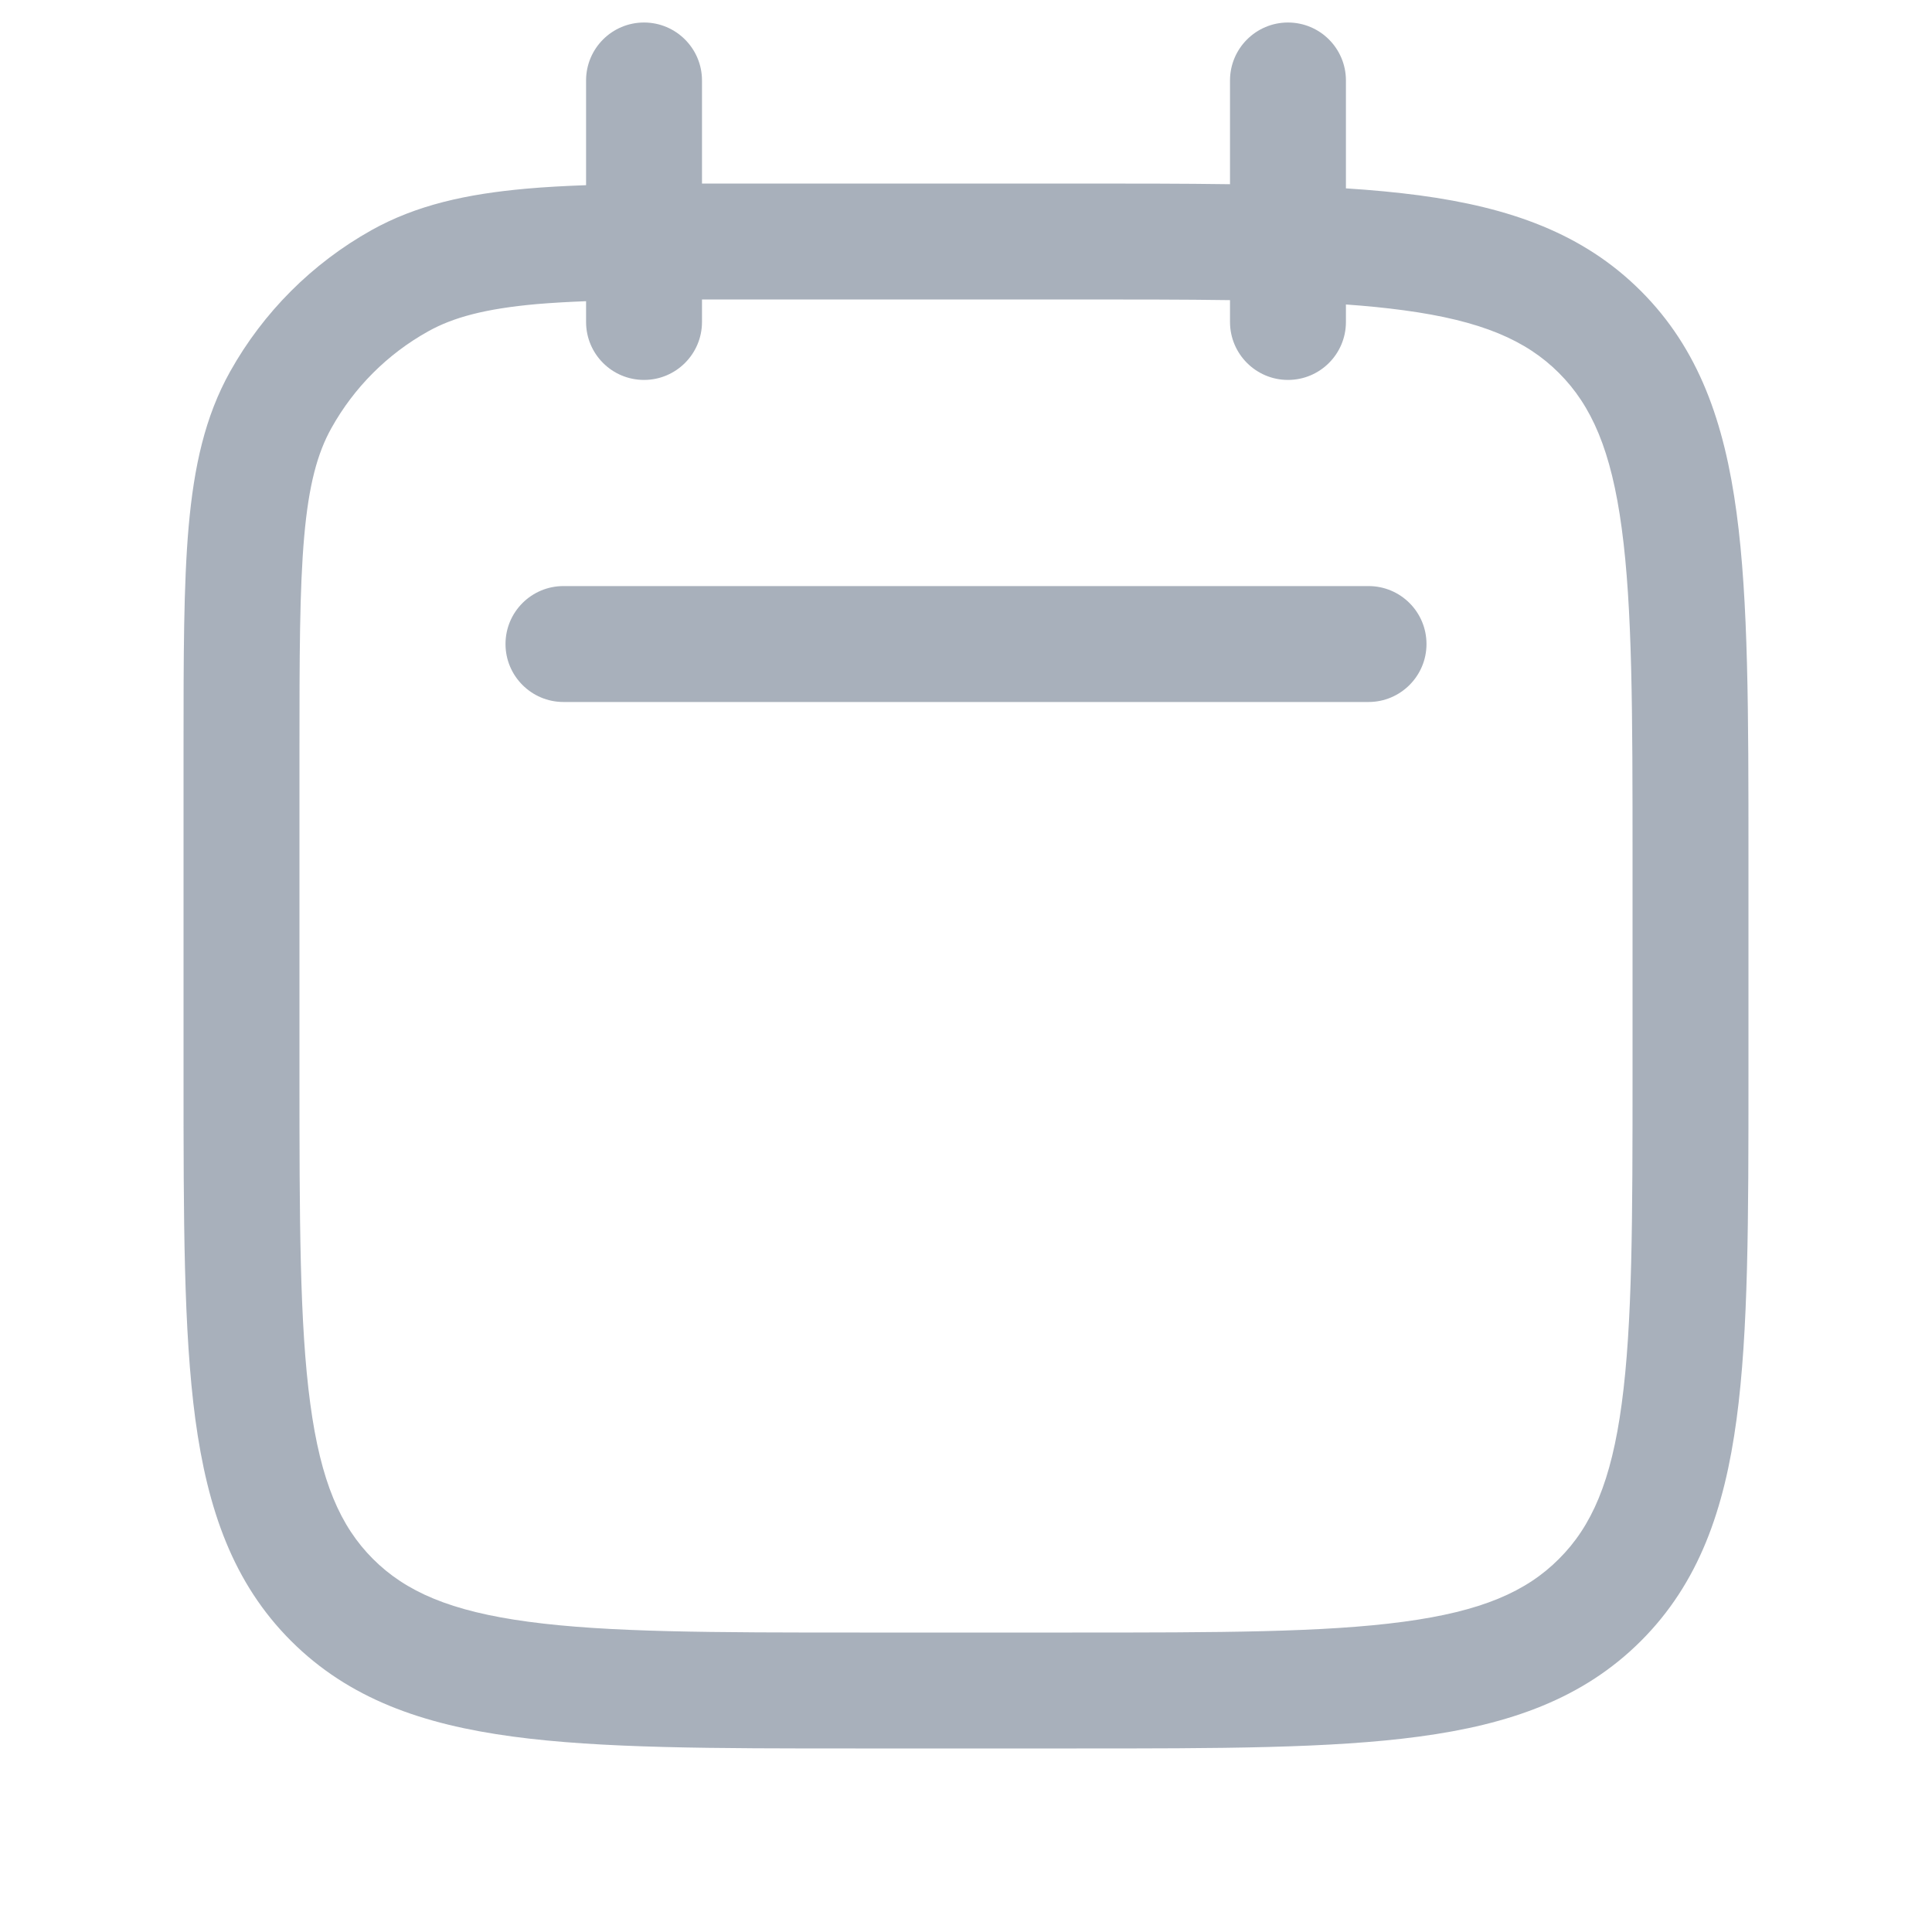  <svg
      xmlns="http://www.w3.org/2000/svg"
      width="20"
      height="20"
      viewBox="0 0 20 20"
      fill="none"
    >
      <path
        fill-rule="evenodd"
        clip-rule="evenodd"
        d="M7.267 0.833C7.267 0.502 6.998 0.233 6.667 0.233C6.335 0.233 6.067 0.502 6.067 0.833V1.917C5.845 1.925 5.64 1.936 5.45 1.953C4.833 2.008 4.314 2.121 3.845 2.383C3.232 2.726 2.726 3.232 2.383 3.845C2.121 4.313 2.008 4.833 1.953 5.45C1.9 6.053 1.9 6.803 1.9 7.749L1.9 7.778V11.1L1.9 11.145C1.9 12.615 1.9 13.78 2.022 14.691C2.149 15.629 2.414 16.388 3.013 16.987C3.612 17.585 4.371 17.851 5.309 17.977C6.22 18.1 7.385 18.1 8.855 18.1H8.9H11.1H11.145C12.615 18.1 13.78 18.1 14.691 17.977C15.629 17.851 16.388 17.585 16.987 16.987C17.586 16.388 17.851 15.629 17.977 14.691C18.1 13.78 18.1 12.615 18.1 11.145V11.1V8.9V8.855C18.1 7.384 18.1 6.22 17.977 5.309C17.851 4.371 17.586 3.612 16.987 3.013C16.388 2.414 15.629 2.148 14.691 2.022C14.456 1.991 14.204 1.967 13.933 1.95V0.833C13.933 0.502 13.665 0.233 13.333 0.233C13.002 0.233 12.733 0.502 12.733 0.833V1.907C12.249 1.9 11.72 1.9 11.145 1.9L11.1 1.9H7.778L7.749 1.9H7.749H7.749C7.582 1.9 7.421 1.9 7.267 1.9V0.833ZM12.733 3.333V3.107C12.252 3.1 11.712 3.1 11.1 3.1H7.778C7.598 3.1 7.428 3.1 7.267 3.1V3.333C7.267 3.664 6.998 3.933 6.667 3.933C6.335 3.933 6.067 3.664 6.067 3.333V3.118C5.881 3.125 5.712 3.135 5.556 3.148C5.02 3.196 4.69 3.286 4.431 3.431C4.011 3.665 3.665 4.011 3.431 4.431C3.286 4.69 3.196 5.02 3.149 5.555C3.101 6.099 3.1 6.796 3.1 7.778V11.1C3.1 12.625 3.101 13.709 3.212 14.531C3.32 15.336 3.523 15.8 3.861 16.138C4.2 16.477 4.664 16.68 5.469 16.788C6.291 16.899 7.375 16.9 8.9 16.9H11.1C12.625 16.9 13.709 16.899 14.531 16.788C15.336 16.68 15.8 16.477 16.138 16.138C16.477 15.8 16.68 15.336 16.788 14.531C16.899 13.709 16.9 12.625 16.9 11.1V8.9C16.9 7.374 16.899 6.291 16.788 5.469C16.68 4.664 16.477 4.2 16.138 3.861C15.8 3.523 15.336 3.32 14.531 3.212C14.346 3.187 14.147 3.167 13.933 3.152V3.333C13.933 3.664 13.665 3.933 13.333 3.933C13.002 3.933 12.733 3.664 12.733 3.333ZM5.833 6.067C5.502 6.067 5.233 6.335 5.233 6.667C5.233 6.998 5.502 7.267 5.833 7.267H14.167C14.498 7.267 14.767 6.998 14.767 6.667C14.767 6.335 14.498 6.067 14.167 6.067H5.833Z"
        fill ="#A8B0BB"
      />
    </svg>